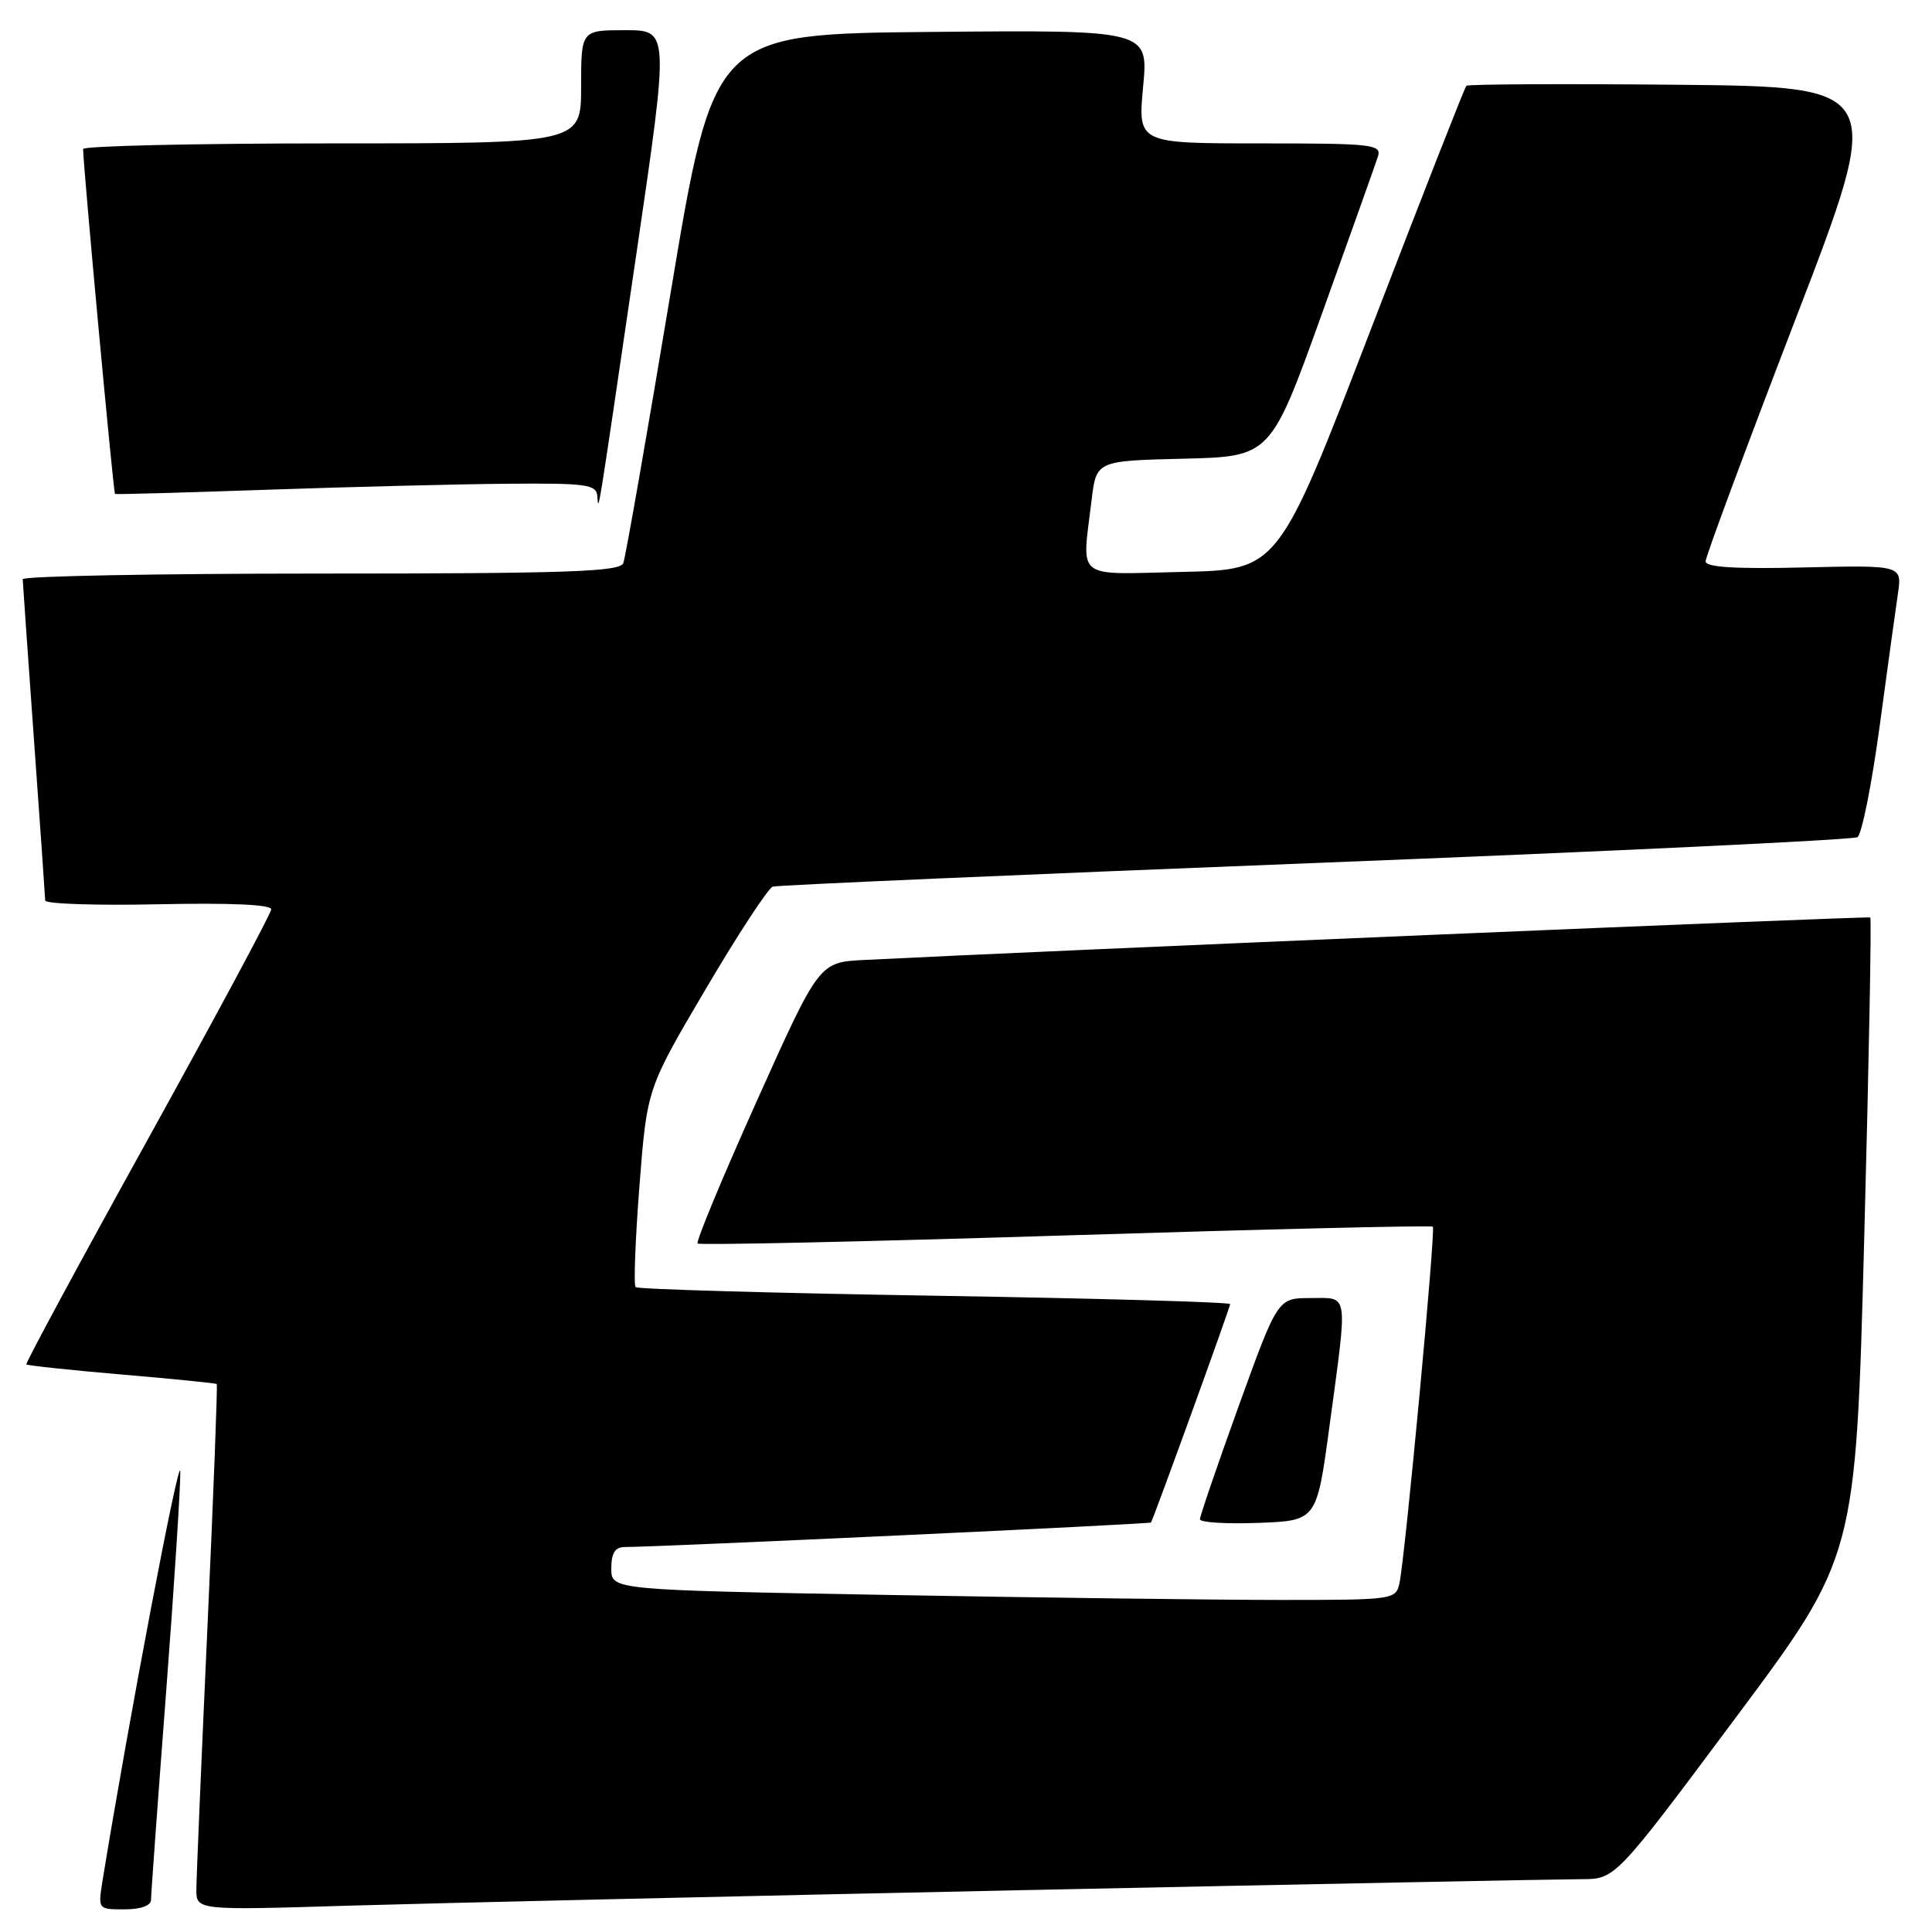 <?xml version="1.0" encoding="UTF-8" standalone="no"?>
<!DOCTYPE svg PUBLIC "-//W3C//DTD SVG 1.1//EN" "http://www.w3.org/Graphics/SVG/1.1/DTD/svg11.dtd" >
<svg xmlns="http://www.w3.org/2000/svg" xmlns:xlink="http://www.w3.org/1999/xlink" version="1.1" viewBox="0 0 256 256">
 <g >
 <path fill="currentColor"
d=" M 20.01 251.75 C 20.01 251.06 20.90 238.80 21.99 224.50 C 23.08 210.20 23.93 196.93 23.89 195.00 C 23.82 192.26 17.01 228.12 13.58 249.25 C 12.98 252.99 12.99 253.00 16.49 253.00 C 18.63 253.00 20.00 252.51 20.01 251.75 Z  M 135.77 250.45 C 173.86 249.65 207.06 249.00 209.54 249.00 C 214.04 249.00 214.04 249.00 229.97 227.63 C 245.90 206.27 245.90 206.27 247.02 164.04 C 247.64 140.82 248.00 121.70 247.82 121.57 C 247.57 121.38 138.63 125.98 114.52 127.20 C 108.54 127.50 108.54 127.50 100.27 145.91 C 95.72 156.04 92.19 164.53 92.44 164.77 C 92.68 165.01 114.62 164.53 141.19 163.70 C 167.76 162.87 189.66 162.35 189.86 162.54 C 190.25 162.92 186.21 206.09 185.44 209.75 C 184.97 211.96 184.72 212.00 169.73 212.00 C 161.35 212.00 137.96 211.70 117.75 211.34 C 81.00 210.68 81.00 210.68 81.00 207.84 C 81.00 205.80 81.50 205.00 82.75 204.99 C 87.47 204.98 152.37 201.95 152.51 201.74 C 152.86 201.20 163.00 173.24 163.00 172.80 C 163.00 172.54 145.39 172.04 123.86 171.69 C 102.33 171.34 84.50 170.83 84.22 170.55 C 83.95 170.28 84.18 164.25 84.73 157.15 C 85.73 144.25 85.73 144.25 93.52 131.04 C 97.80 123.77 101.80 117.67 102.40 117.48 C 103.01 117.29 135.36 115.88 174.29 114.35 C 213.23 112.82 245.55 111.28 246.12 110.93 C 246.69 110.57 248.00 104.03 249.04 96.39 C 250.07 88.75 251.17 80.79 251.48 78.69 C 252.04 74.89 252.04 74.89 239.02 75.19 C 229.90 75.41 226.00 75.16 226.00 74.38 C 226.00 73.77 231.35 59.37 237.88 42.38 C 249.77 11.50 249.77 11.50 222.23 11.23 C 207.09 11.09 194.52 11.15 194.30 11.37 C 194.08 11.58 188.39 26.10 181.65 43.63 C 169.39 75.50 169.39 75.50 156.69 75.78 C 142.23 76.10 143.36 76.99 144.64 66.28 C 145.27 61.06 145.27 61.06 156.82 60.78 C 168.36 60.50 168.36 60.50 175.19 41.50 C 178.94 31.05 182.27 21.71 182.58 20.75 C 183.09 19.13 181.91 19.00 166.95 19.00 C 150.77 19.00 150.77 19.00 151.47 11.48 C 152.17 3.97 152.17 3.97 123.37 4.23 C 94.58 4.50 94.58 4.50 88.85 38.87 C 85.70 57.78 82.88 73.87 82.59 74.62 C 82.15 75.76 75.18 76.00 42.53 76.00 C 20.79 76.00 3.01 76.34 3.01 76.75 C 3.02 77.16 3.69 86.72 4.50 98.00 C 5.31 109.28 5.98 118.87 5.99 119.32 C 5.99 119.77 12.75 120.00 21.00 119.82 C 30.58 119.62 35.98 119.86 35.94 120.50 C 35.91 121.05 28.54 134.78 19.57 151.00 C 10.59 167.22 3.36 180.63 3.49 180.79 C 3.63 180.94 9.31 181.55 16.12 182.13 C 22.93 182.71 28.60 183.28 28.72 183.39 C 28.84 183.51 28.29 197.98 27.49 215.55 C 26.69 233.12 26.03 248.77 26.02 250.31 C 26.00 253.13 26.00 253.13 46.25 252.51 C 57.39 252.18 97.67 251.25 135.77 250.45 Z  M 176.16 189.00 C 178.61 170.85 178.78 172.00 173.65 172.00 C 169.31 172.00 169.31 172.00 164.15 186.26 C 161.32 194.11 159.00 200.88 159.00 201.31 C 159.00 201.73 162.48 201.95 166.73 201.79 C 174.47 201.50 174.47 201.50 176.16 189.00 Z  M 84.38 33.25 C 88.67 4.00 88.67 4.00 82.84 4.00 C 77.00 4.00 77.00 4.00 77.00 11.50 C 77.00 19.00 77.00 19.00 44.00 19.00 C 25.85 19.00 11.00 19.34 11.01 19.75 C 11.05 22.28 15.03 65.35 15.24 65.45 C 15.38 65.53 24.50 65.27 35.50 64.89 C 46.50 64.51 60.79 64.15 67.25 64.10 C 77.76 64.01 79.02 64.19 79.15 65.75 C 79.33 67.83 79.02 69.73 84.38 33.25 Z "/>
</g>
</svg>